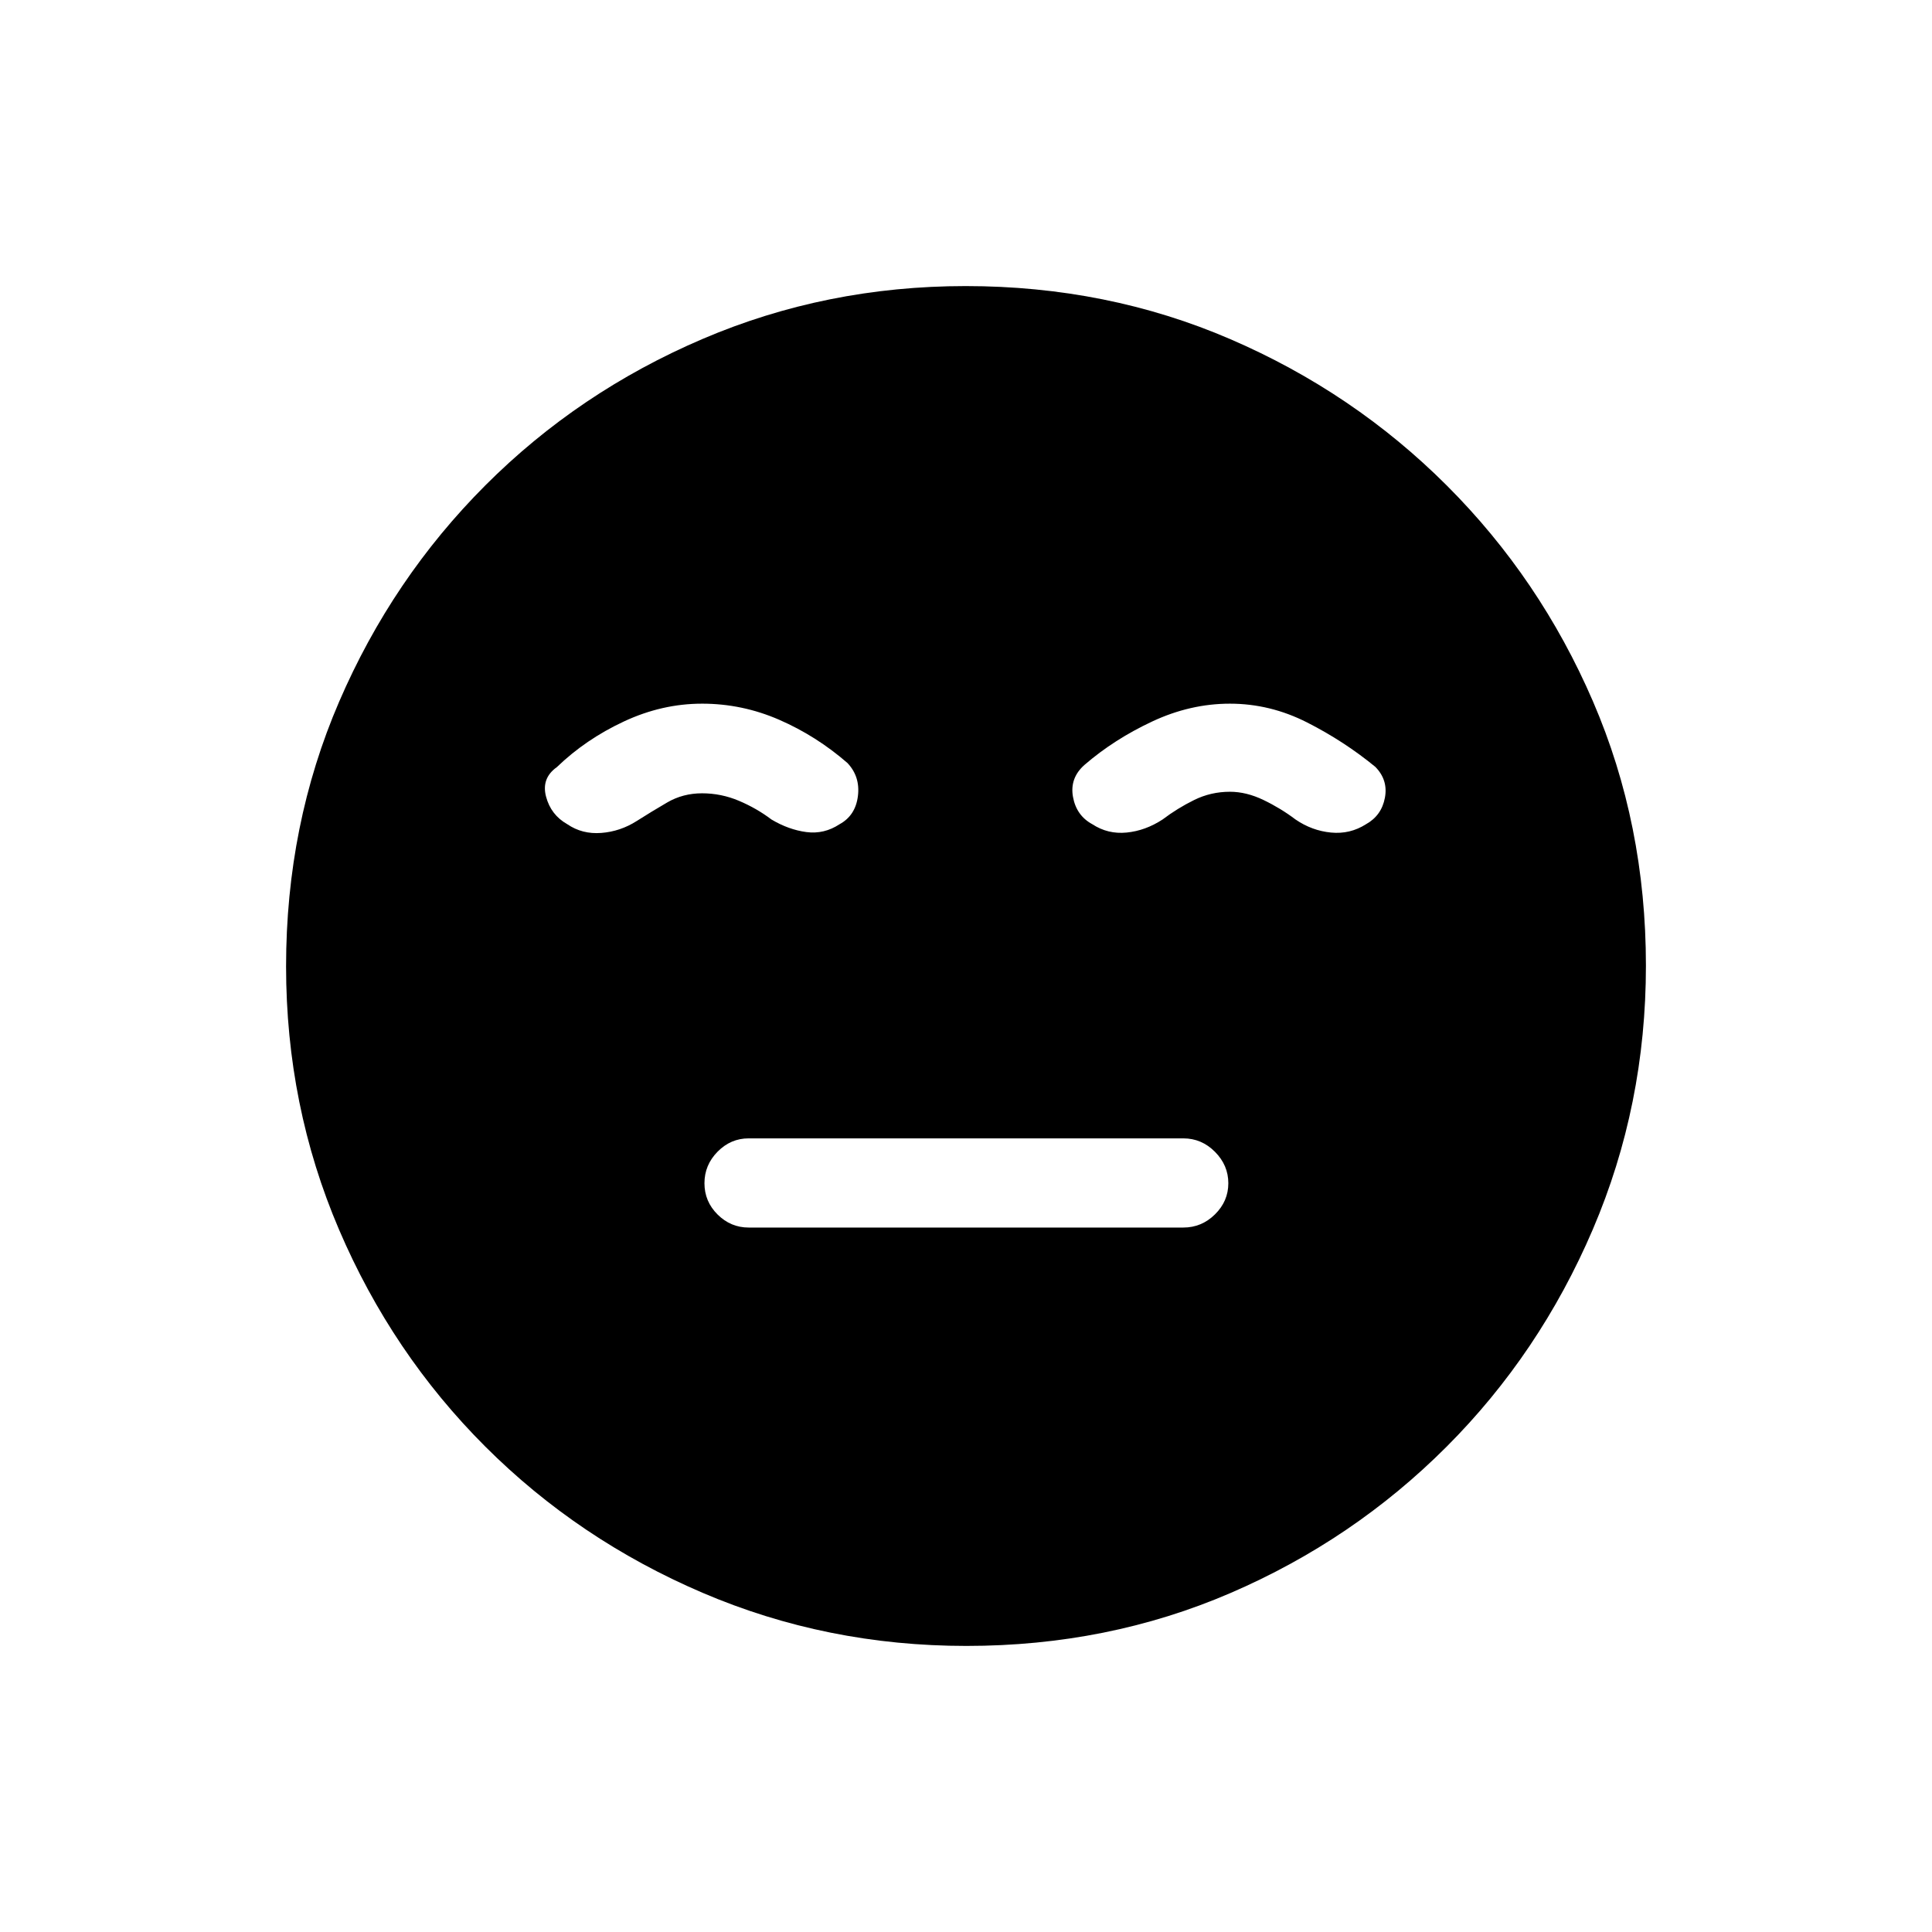 <svg xmlns="http://www.w3.org/2000/svg" height="20" viewBox="0 -960 960 960" width="20"><path d="M372-350.04h216q9.08 0 15.71-6.54 6.64-6.54 6.64-15.48 0-8.94-6.64-15.61-6.63-6.68-15.71-6.68H372q-8.92 0-15.44 6.62-6.52 6.61-6.52 15.67 0 9.06 6.52 15.54 6.52 6.48 15.44 6.48Zm108.18 207.89q-69.39 0-131.06-26.39t-108.01-72.69q-46.34-46.31-72.65-107.79-26.31-61.48-26.31-130.8 0-70.39 26.39-131.56t72.69-107.51q46.31-46.34 107.79-72.65 61.48-26.31 130.8-26.31 70.39 0 131.56 26.39t107.51 72.69q46.34 46.3 72.65 107.29 26.31 60.98 26.31 131.3 0 69.39-26.39 131.06t-72.69 108.01q-46.3 46.34-107.29 72.65-60.98 26.31-131.3 26.31Zm-131.34-468.2q-19.89 0-38.84 8.85-18.96 8.85-33.27 22.65-7.81 5.54-5.41 14.66 2.4 9.12 10.55 13.73 7.44 5.08 16.9 4.34 9.46-.73 17.61-5.92 7.31-4.65 15.13-9.21 7.82-4.56 17.34-4.56 9.51 0 18.33 3.73 8.82 3.73 16.13 9.27 8.54 5.09 17.36 6.26 8.83 1.17 16.53-3.91 7.88-4.31 9.09-13.96 1.21-9.66-5.21-16.46-15.46-13.43-33.86-21.45-18.39-8.02-38.38-8.02Zm262.31 0q-19.71 0-38.62 8.85-18.91 8.85-33.61 21.54-7.42 6.53-5.77 15.86 1.66 9.33 9.6 13.64 7.75 5.08 17.08 4.15 9.32-.92 17.86-6.5 7.31-5.54 15.63-9.65 8.32-4.12 17.83-4.12 8.19 0 16.73 4.12 8.54 4.11 15.85 9.65 8.15 5.58 17.62 6.5 9.46.93 17.43-4.15 7.72-4.31 9.37-13.14 1.66-8.83-4.77-15.36-15.46-12.69-33.85-22.04t-38.38-9.35Z"/></svg>